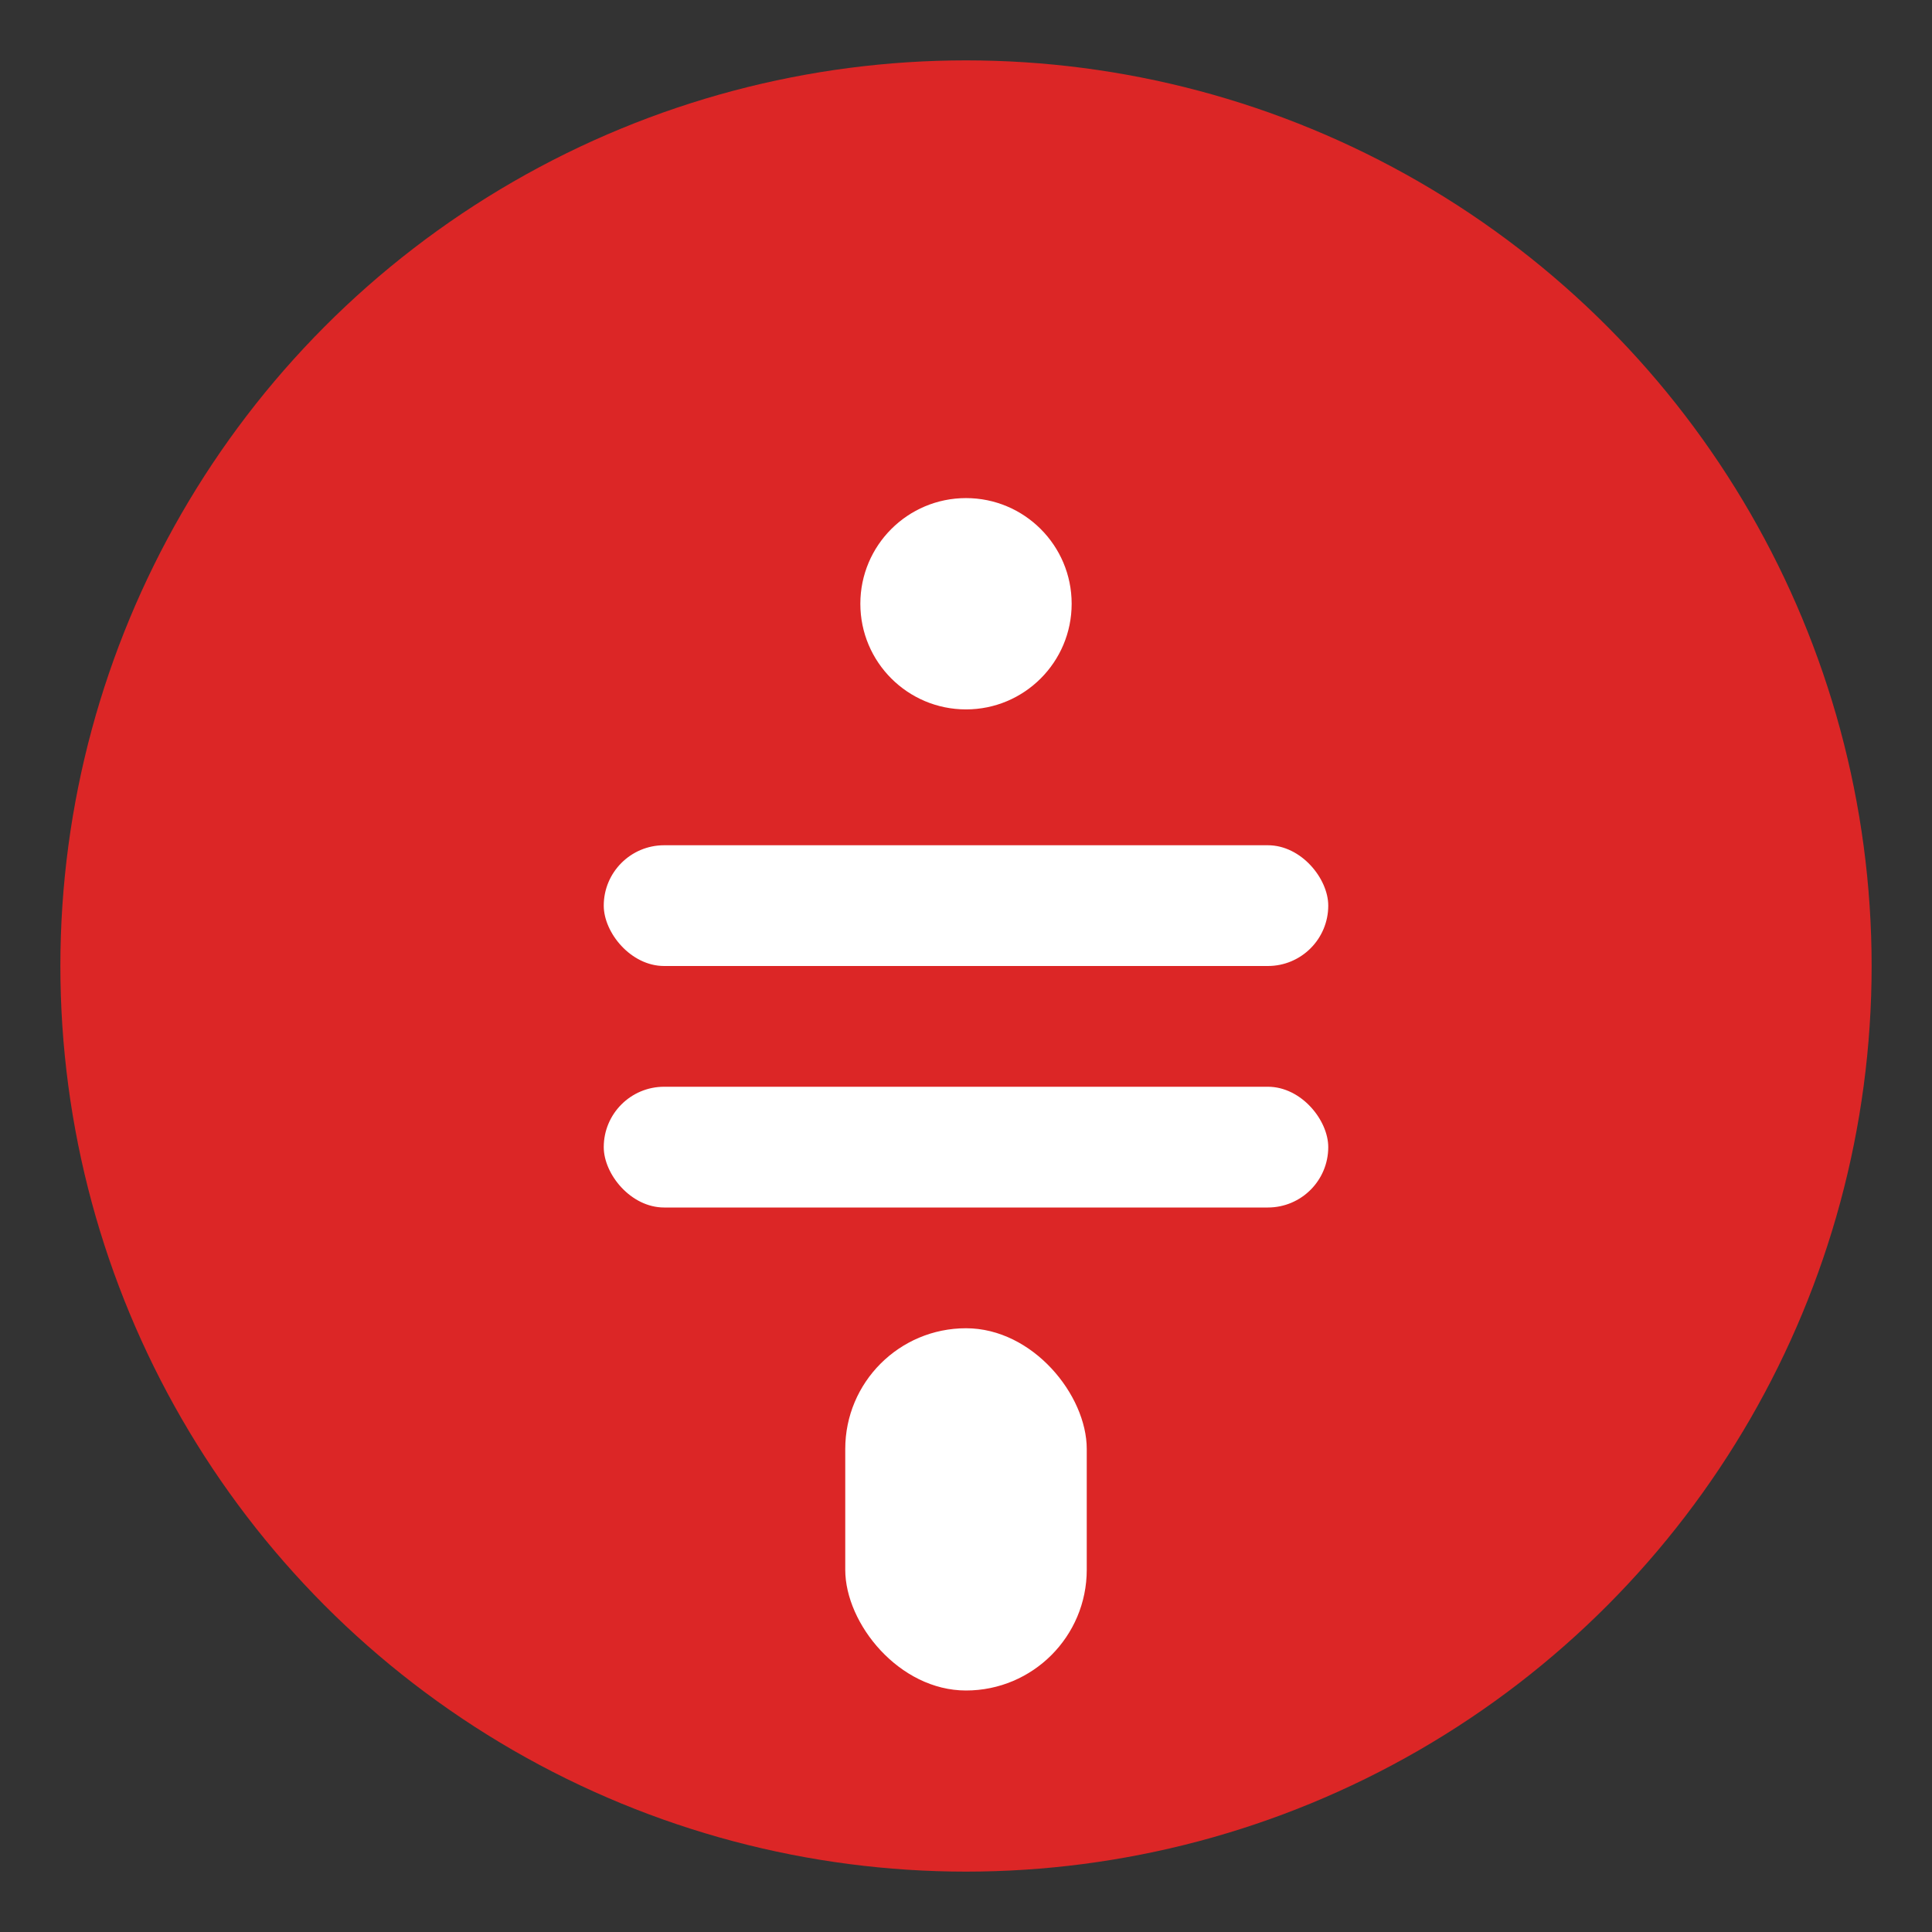 <?xml version="1.0" encoding="UTF-8"?>
<svg width="64" height="64" viewBox="0 0 64 64" fill="none" xmlns="http://www.w3.org/2000/svg">
    <rect x="0" y="0" width="64" height="64" fill="#333333" stroke="none"/>
    <circle cx="32" cy="32" r="30" fill="#DC2626"/>
    <!-- "学"字极简设计缩略版 -->
    <circle cx="32" cy="20" r="3.5" fill="white"/>
    <rect x="20" y="28" width="24" height="4" rx="2" fill="white"/>
    <rect x="20" y="36" width="24" height="4" rx="2" fill="white"/>
    <rect x="28" y="44" width="8" height="12" rx="4" fill="white"/>
</svg>